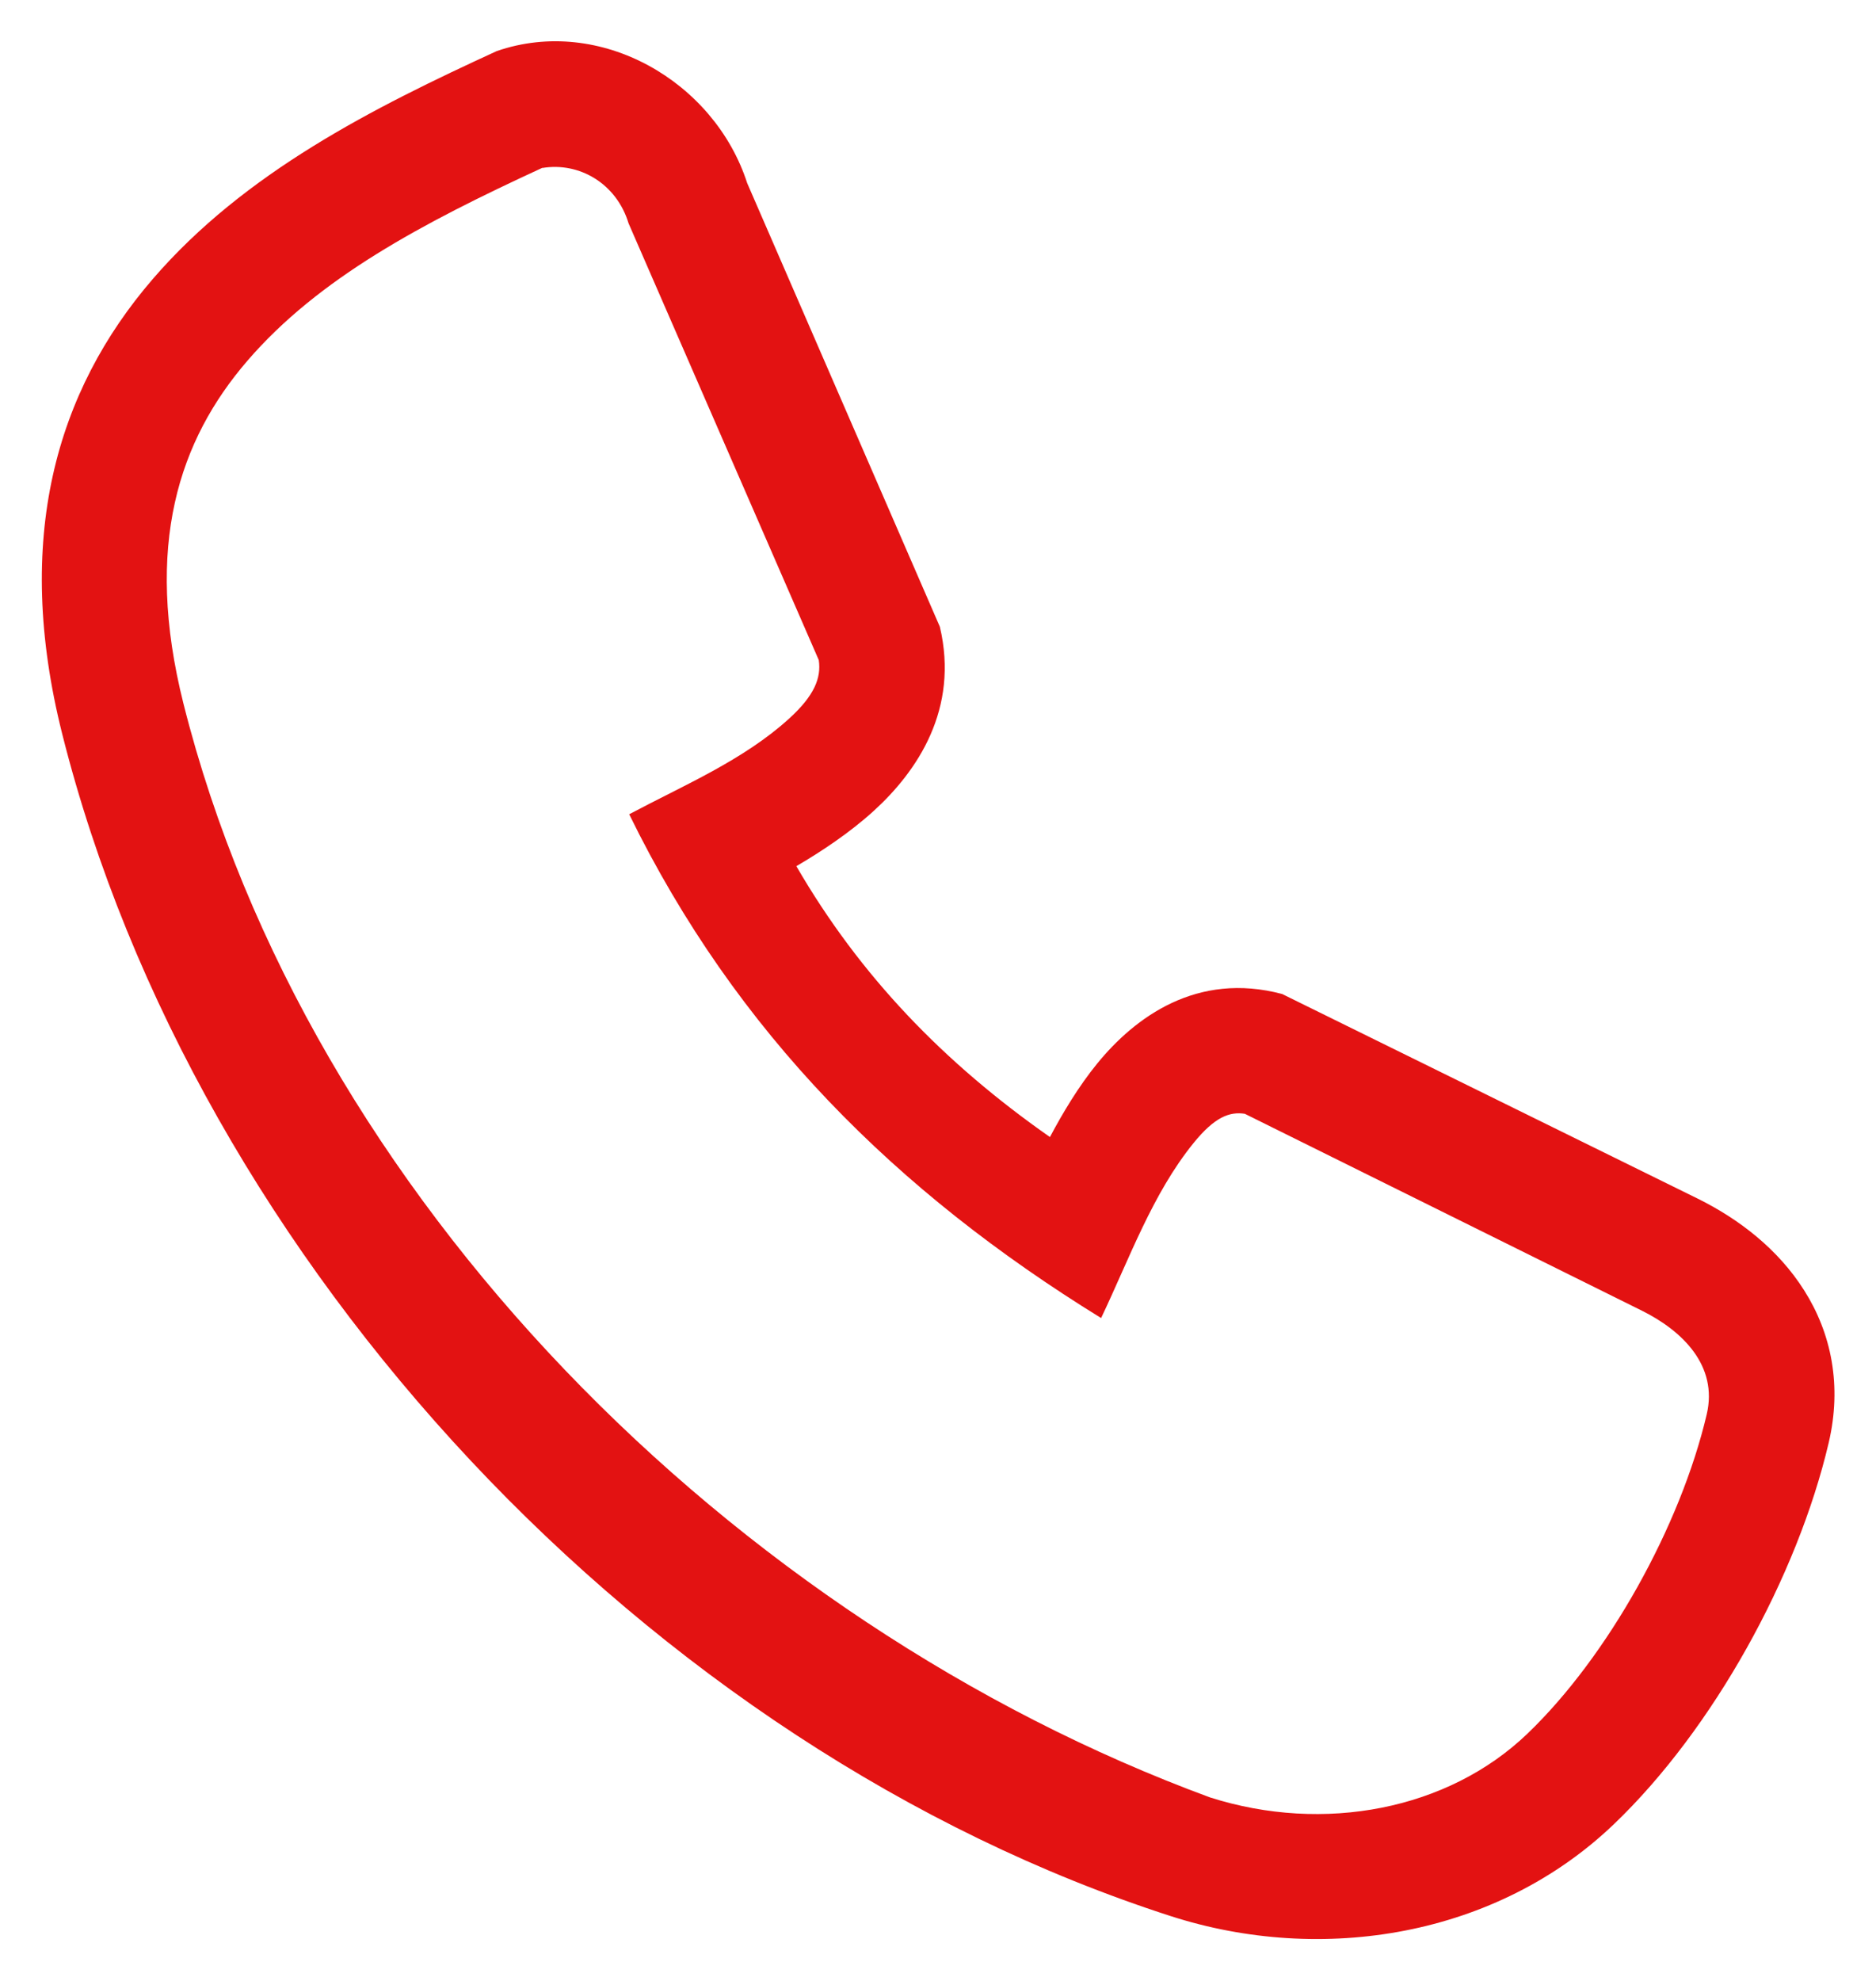 <svg fill="none" height="19" viewBox="0 0 18 19" width="18" xmlns="http://www.w3.org/2000/svg"><path clip-rule="evenodd" d="m5.205 1.609c-1.163.536-2.15 1.061-2.831 1.851-.657.762-.995 1.771-.614 3.288 1.191 4.735 5.287 8.813 9.85 10.492 1.092.348 2.284.119 3.045-.611.774-.742 1.469-1.991 1.721-3.064.109-.466-.233-.8-.621-.993l-3.811-1.889c-.147-.023-.29.032-.49.278-.396.486-.62 1.118-.889 1.681-1.965-1.211-3.501-2.734-4.528-4.832.519-.276 1.097-.519 1.535-.918.243-.221.309-.391.284-.561l-1.825-4.189c-.115-.38-.471-.59-.827-.531zm1.964.147c-.315-.976-1.409-1.609-2.403-1.266-1.182.543-2.418 1.163-3.3 2.186-.929 1.077-1.339 2.495-.869 4.364 1.279 5.083 5.627 9.723 10.635 11.338 1.454.469 3.129.196 4.255-.883.951-.911 1.757-2.371 2.059-3.656.129-.549.026-1.05-.235-1.462-.251-.398-.629-.686-1.021-.88l-3.988-1.963c-.817-.217-1.412.222-1.776.669-.176.216-.326.466-.452.703-1.016-.711-1.822-1.544-2.433-2.598.247-.145.513-.322.741-.529.422-.384.822-.979.636-1.767z" fill="#e31212" fill-rule="evenodd"/></svg>